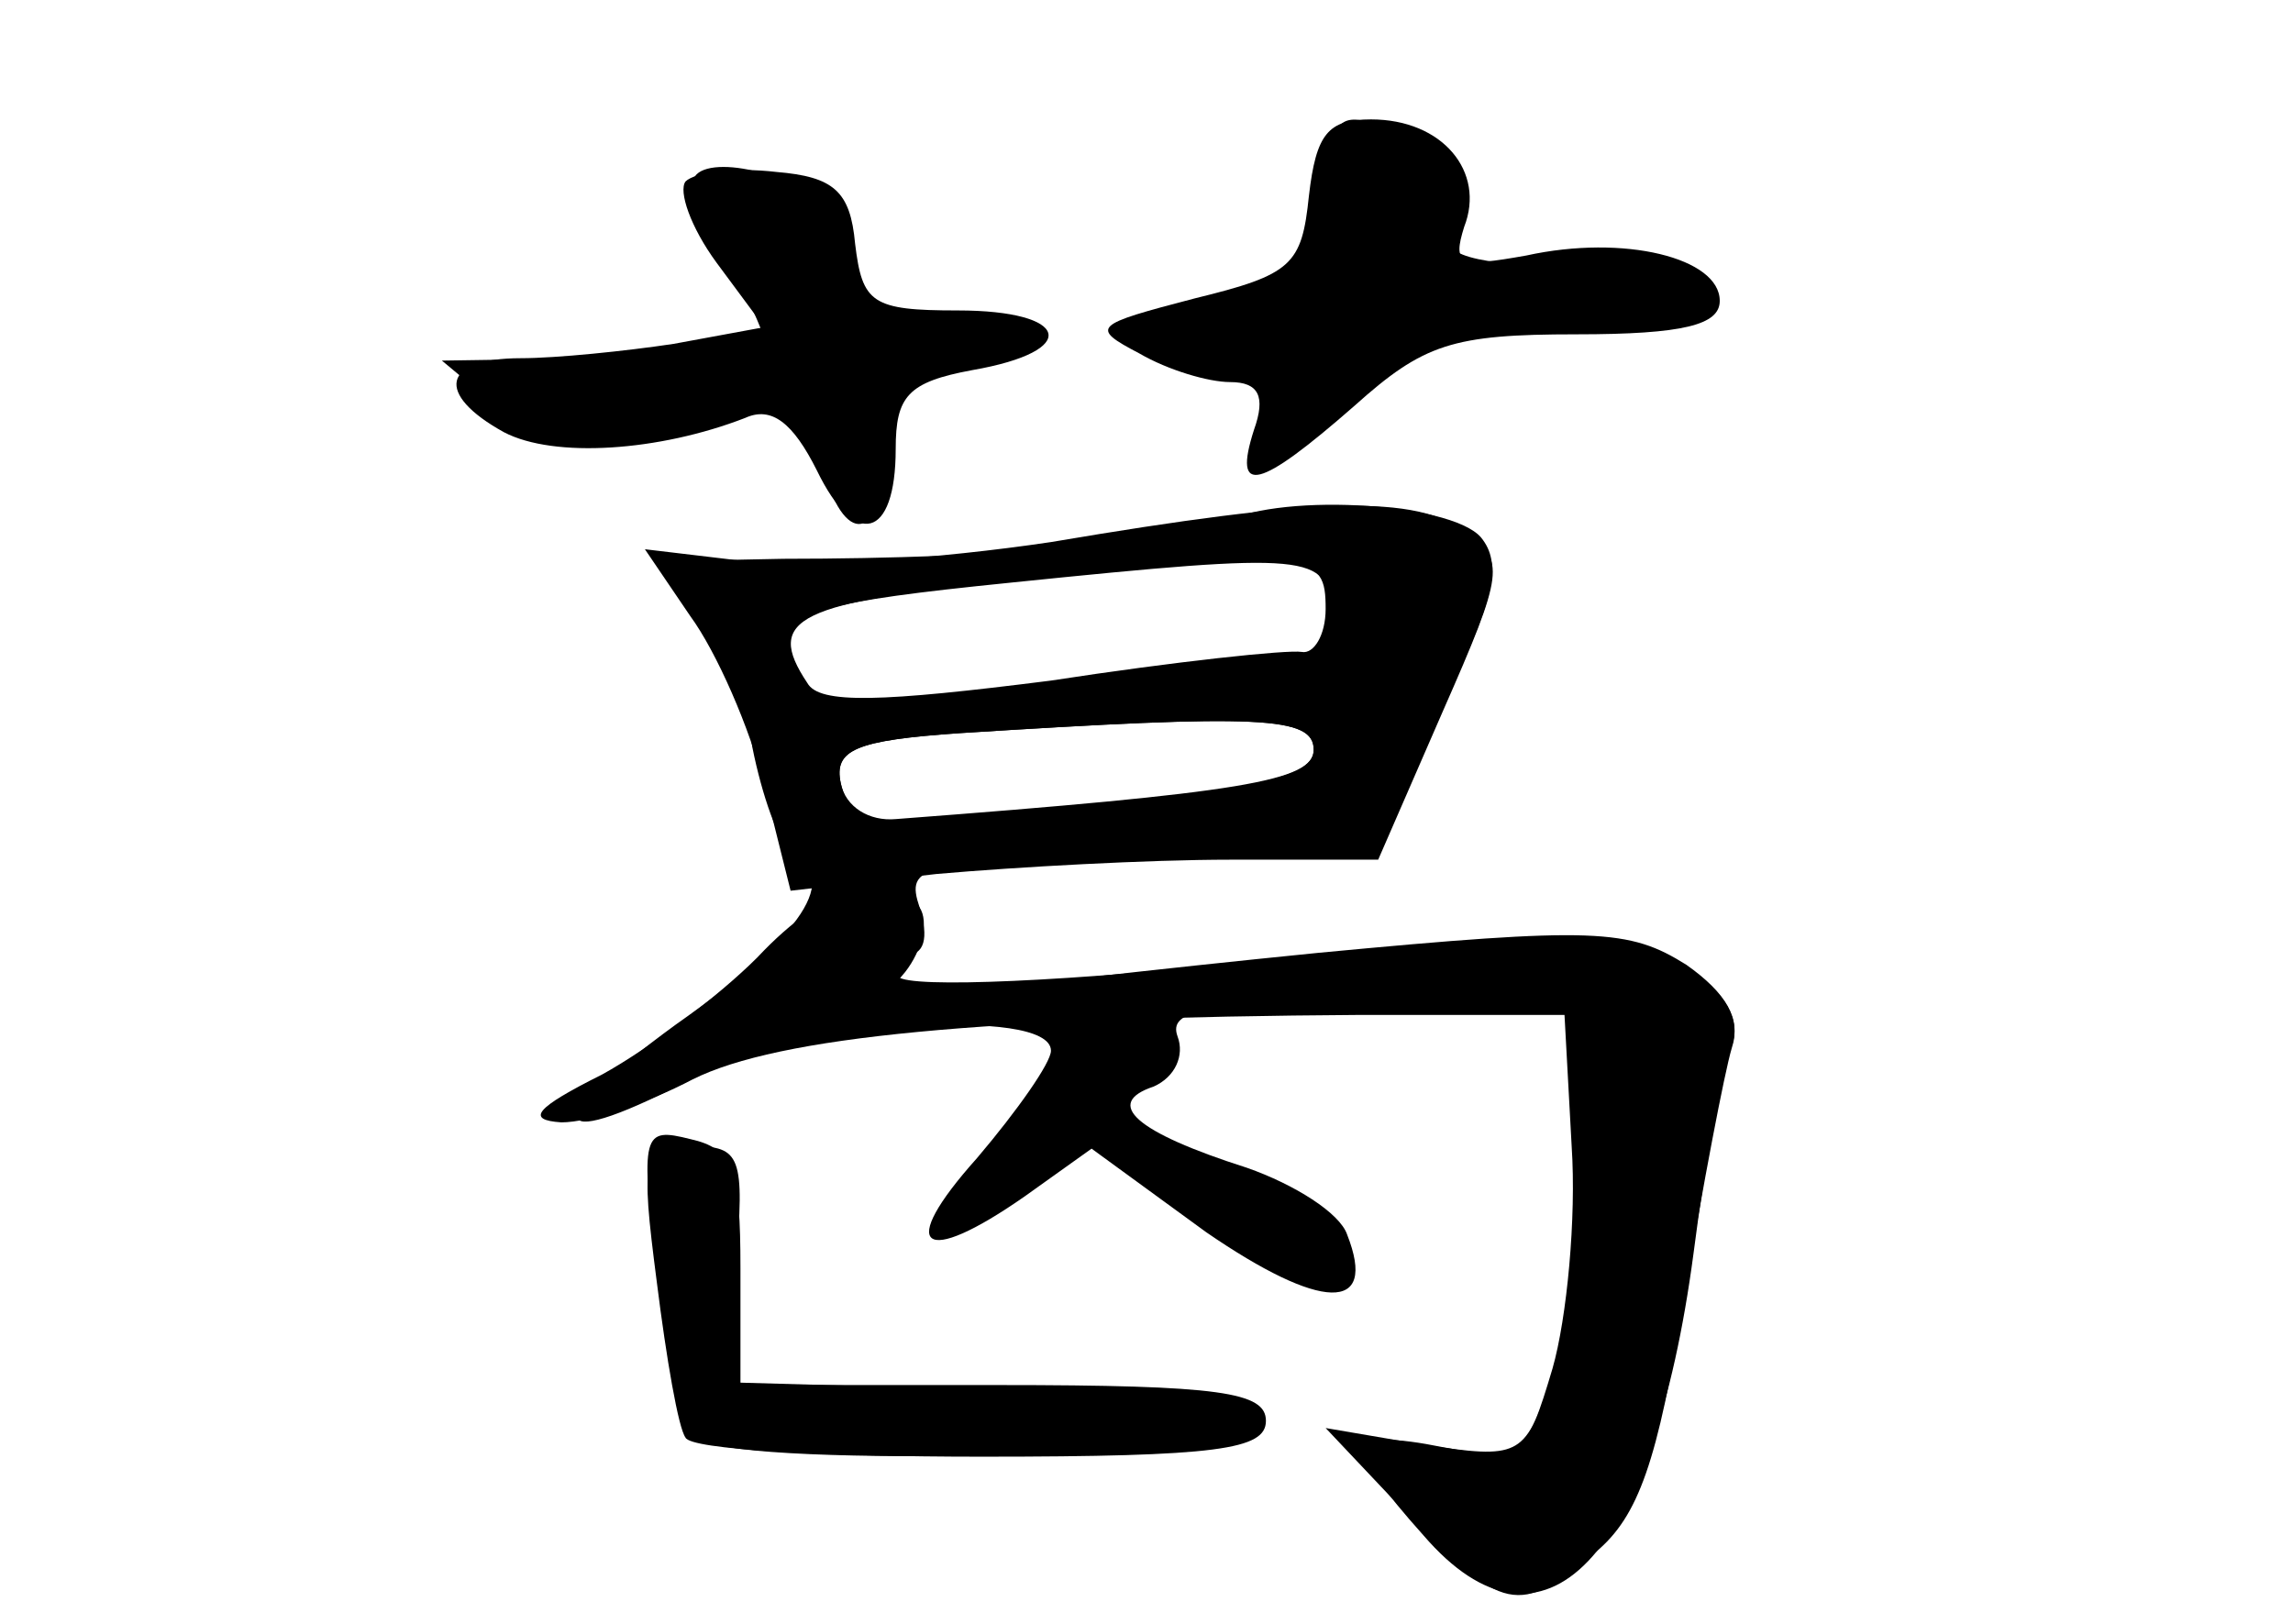 <?xml version="1.0" standalone="no"?>
<!DOCTYPE svg PUBLIC "-//W3C//DTD SVG 20010904//EN"
 "http://www.w3.org/TR/2001/REC-SVG-20010904/DTD/svg10.dtd">
<svg version="1.0" xmlns="http://www.w3.org/2000/svg"
 width="96pt" height="68pt" viewBox="0 0 96 68"
 preserveAspectRatio="xMidYMid meet">
<g transform="translate(0,68) scale(0.1,-0.1)" fill="#000000" stroke="none">
<g id="part-0" class="char-part">
  <path d="M548 598 c-3 -29 -7 -33 -48 -43 -42 -11 -44 -12 -23 -23 12 -7 29
-12 38 -12 12 0 15 -6 10 -20 -9 -28 2 -25 42 10 29 26 41 30 93 30 45 0 60 4
60 14 0 18 -40 28 -81 19 -28 -5 -31 -4 -26 12 9 23 -9 45 -39 45 -18 0 -23
-6 -26 -32z"/>
  <path d="M287 604 c-3 -4 2 -19 13 -34 l20 -27 -38 -7 c-20 -3 -49 -6 -64 -6
-33 0 -36 -15 -7 -31 21 -11 65 -8 101 6 11 5 20 -2 30 -22 16 -33 33 -29 33
9 0 22 5 28 32 33 46 8 41 25 -6 25 -36 0 -40 3 -43 28 -2 22 -9 28 -33 30
-17 2 -34 0 -38 -4z"/>
  <path d="M510 460 c-12 -7 -91 -14 -182 -14 -56 -1 -57 -1 -38 -21 10 -11 22
-37 25 -58 4 -20 11 -40 16 -43 21 -12 6 -35 -48 -73 -59 -43 -54 -55 10 -21
39 21 147 29 147 10 0 -5 -14 -25 -31 -45 -34 -38 -23 -46 20 -16 l28 20 48
-35 c48 -33 72 -34 59 -1 -3 9 -22 21 -42 28 -47 15 -60 27 -39 34 9 4 13 13
10 21 -4 11 11 14 81 14 l86 0 0 -64 c0 -34 -5 -77 -11 -95 -11 -31 -13 -32
-53 -26 l-41 7 34 -36 c40 -41 47 -43 79 -16 18 15 26 38 37 106 8 48 17 95
20 105 4 12 -2 23 -20 35 -23 15 -36 15 -173 2 -84 -9 -151 -12 -156 -7 -6 6
-5 9 3 9 8 0 10 7 6 20 -6 18 0 19 92 22 l98 3 28 58 c23 46 26 61 17 72 -13
15 -88 19 -110 5z m48 -36 c3 -18 -3 -21 -45 -23 -26 -1 -74 -6 -107 -11 -65
-10 -76 -8 -76 19 0 15 14 19 93 27 127 13 132 12 135 -12z m-8 -58 c0 -13
-30 -18 -175 -29 -11 -1 -21 5 -23 15 -3 14 6 18 50 21 126 8 148 7 148 -7z"/>
  <path d="M275 143 c4 -32 9 -61 12 -65 2 -5 58 -8 124 -8 99 0 119 3 119 15 0
12 -19 15 -112 15 l-113 0 3 50 c4 46 2 50 -18 50 -21 0 -22 -3 -15 -57z"/>
</g>
<g id="part-1" class="char-part">
  <path d="M559 623 c-1 -5 -2 -12 -4 -18 -1 -5 -3 -20 -3 -32 -2 -20 -8 -23
-43 -23 -24 0 -38 -4 -34 -10 3 -5 19 -10 35 -10 23 0 27 -3 23 -20 -7 -28 11
-25 31 5 14 21 24 24 83 27 81 4 87 22 9 26 -46 2 -54 6 -49 19 4 9 -1 21 -12
29 -21 16 -34 18 -36 7z"/>
  <path d="M290 603 c1 -5 7 -19 15 -33 8 -14 14 -28 15 -32 0 -5 -30 -8 -67 -8
l-68 -1 24 -20 c17 -14 33 -18 49 -14 75 19 79 18 86 -9 9 -36 26 -33 26 4 0
26 5 31 30 37 42 8 38 23 -5 16 -31 -5 -35 -3 -35 15 0 11 -7 28 -16 36 -16
16 -54 22 -54 9z"/>
</g>
<g id="part-2" class="char-part">
  <path d="M440 453 c-47 -7 -104 -11 -128 -8 l-42 5 19 -28 c11 -15 25 -47 31
-71 l11 -44 61 7 c34 3 89 6 123 6 l62 0 27 62 c26 59 26 63 10 75 -21 16 -62
15 -174 -4z m115 -28 c0 -11 -5 -19 -10 -18 -6 1 -53 -4 -105 -12 -71 -9 -97
-10 -102 -1 -18 27 -5 34 90 43 122 13 127 12 127 -12z m-5 -59 c0 -11 -23
-16 -87 -22 -49 -5 -92 -9 -98 -9 -5 0 -11 8 -13 17 -3 14 6 18 50 21 126 8
148 7 148 -7z"/>
</g>
<g id="part-3" class="char-part">
  <path d="M317 279 c-16 -16 -45 -38 -65 -49 -28 -14 -32 -19 -17 -20 12 0 36
8 55 18 36 18 122 26 280 27 l85 0 3 -55 c2 -30 -2 -72 -8 -93 -11 -37 -13
-39 -46 -33 -40 8 -42 1 -8 -37 50 -58 96 -10 113 118 5 39 12 78 16 87 4 11
-2 22 -19 34 -24 15 -38 16 -154 5 -70 -7 -140 -15 -157 -18 -26 -5 -28 -4
-16 10 7 9 10 21 6 27 -11 18 -39 10 -68 -21z"/>
</g>
<g id="part-4" class="char-part">
  <path d="M275 147 c4 -34 12 -65 19 -70 19 -12 238 -7 233 7 -2 7 -42 12 -110
14 l-107 3 0 48 c0 41 -3 50 -21 54 -20 5 -21 3 -14 -56z"/>
</g>
</g>
</svg>